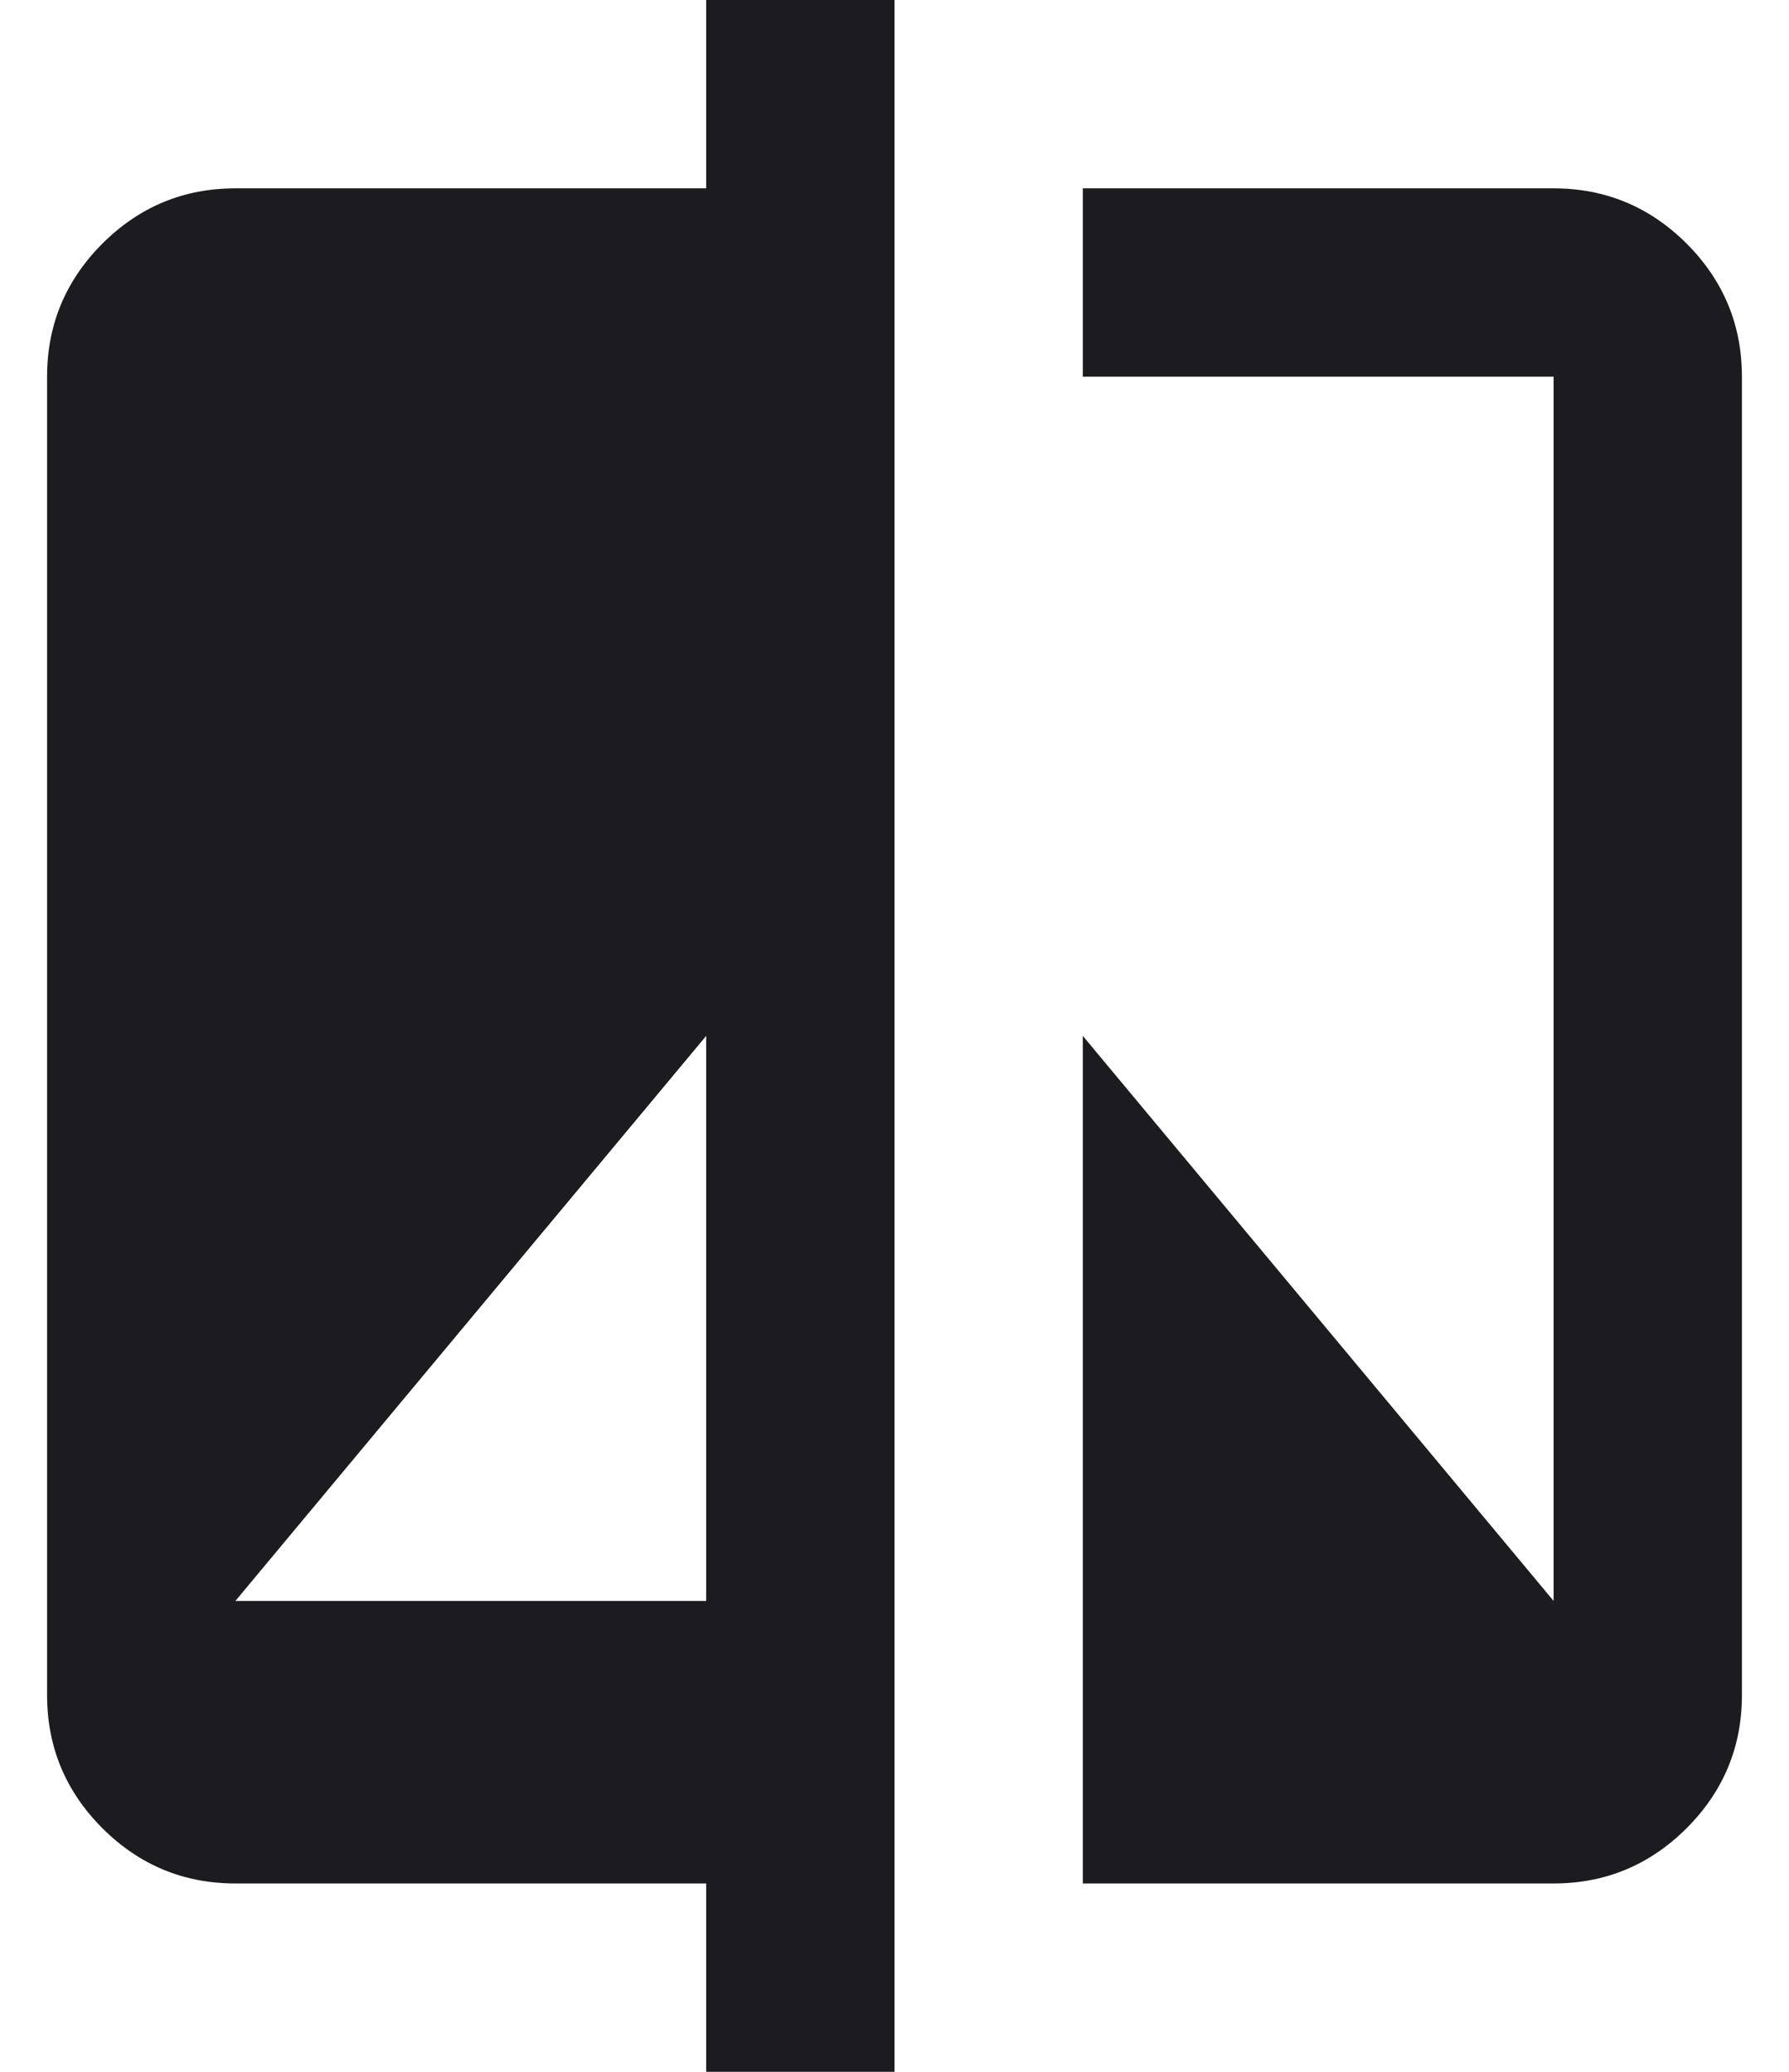 <svg width="19" height="22" viewBox="0 0 19 22" fill="none" xmlns="http://www.w3.org/2000/svg">
<path d="M7.5 22V20H2.5C1.95 20 1.479 19.804 1.087 19.413C0.696 19.021 0.5 18.55 0.5 18V4C0.5 3.45 0.696 2.979 1.087 2.587C1.479 2.196 1.95 2 2.5 2H7.5V0H9.5V22H7.5ZM2.5 17H7.5V11L2.5 17ZM11.5 20V11L16.5 17V4H11.5V2H16.5C17.05 2 17.521 2.196 17.913 2.587C18.304 2.979 18.5 3.45 18.5 4V18C18.5 18.55 18.304 19.021 17.913 19.413C17.521 19.804 17.05 20 16.5 20H11.5Z" fill="#1C1B1F"/>
</svg>
